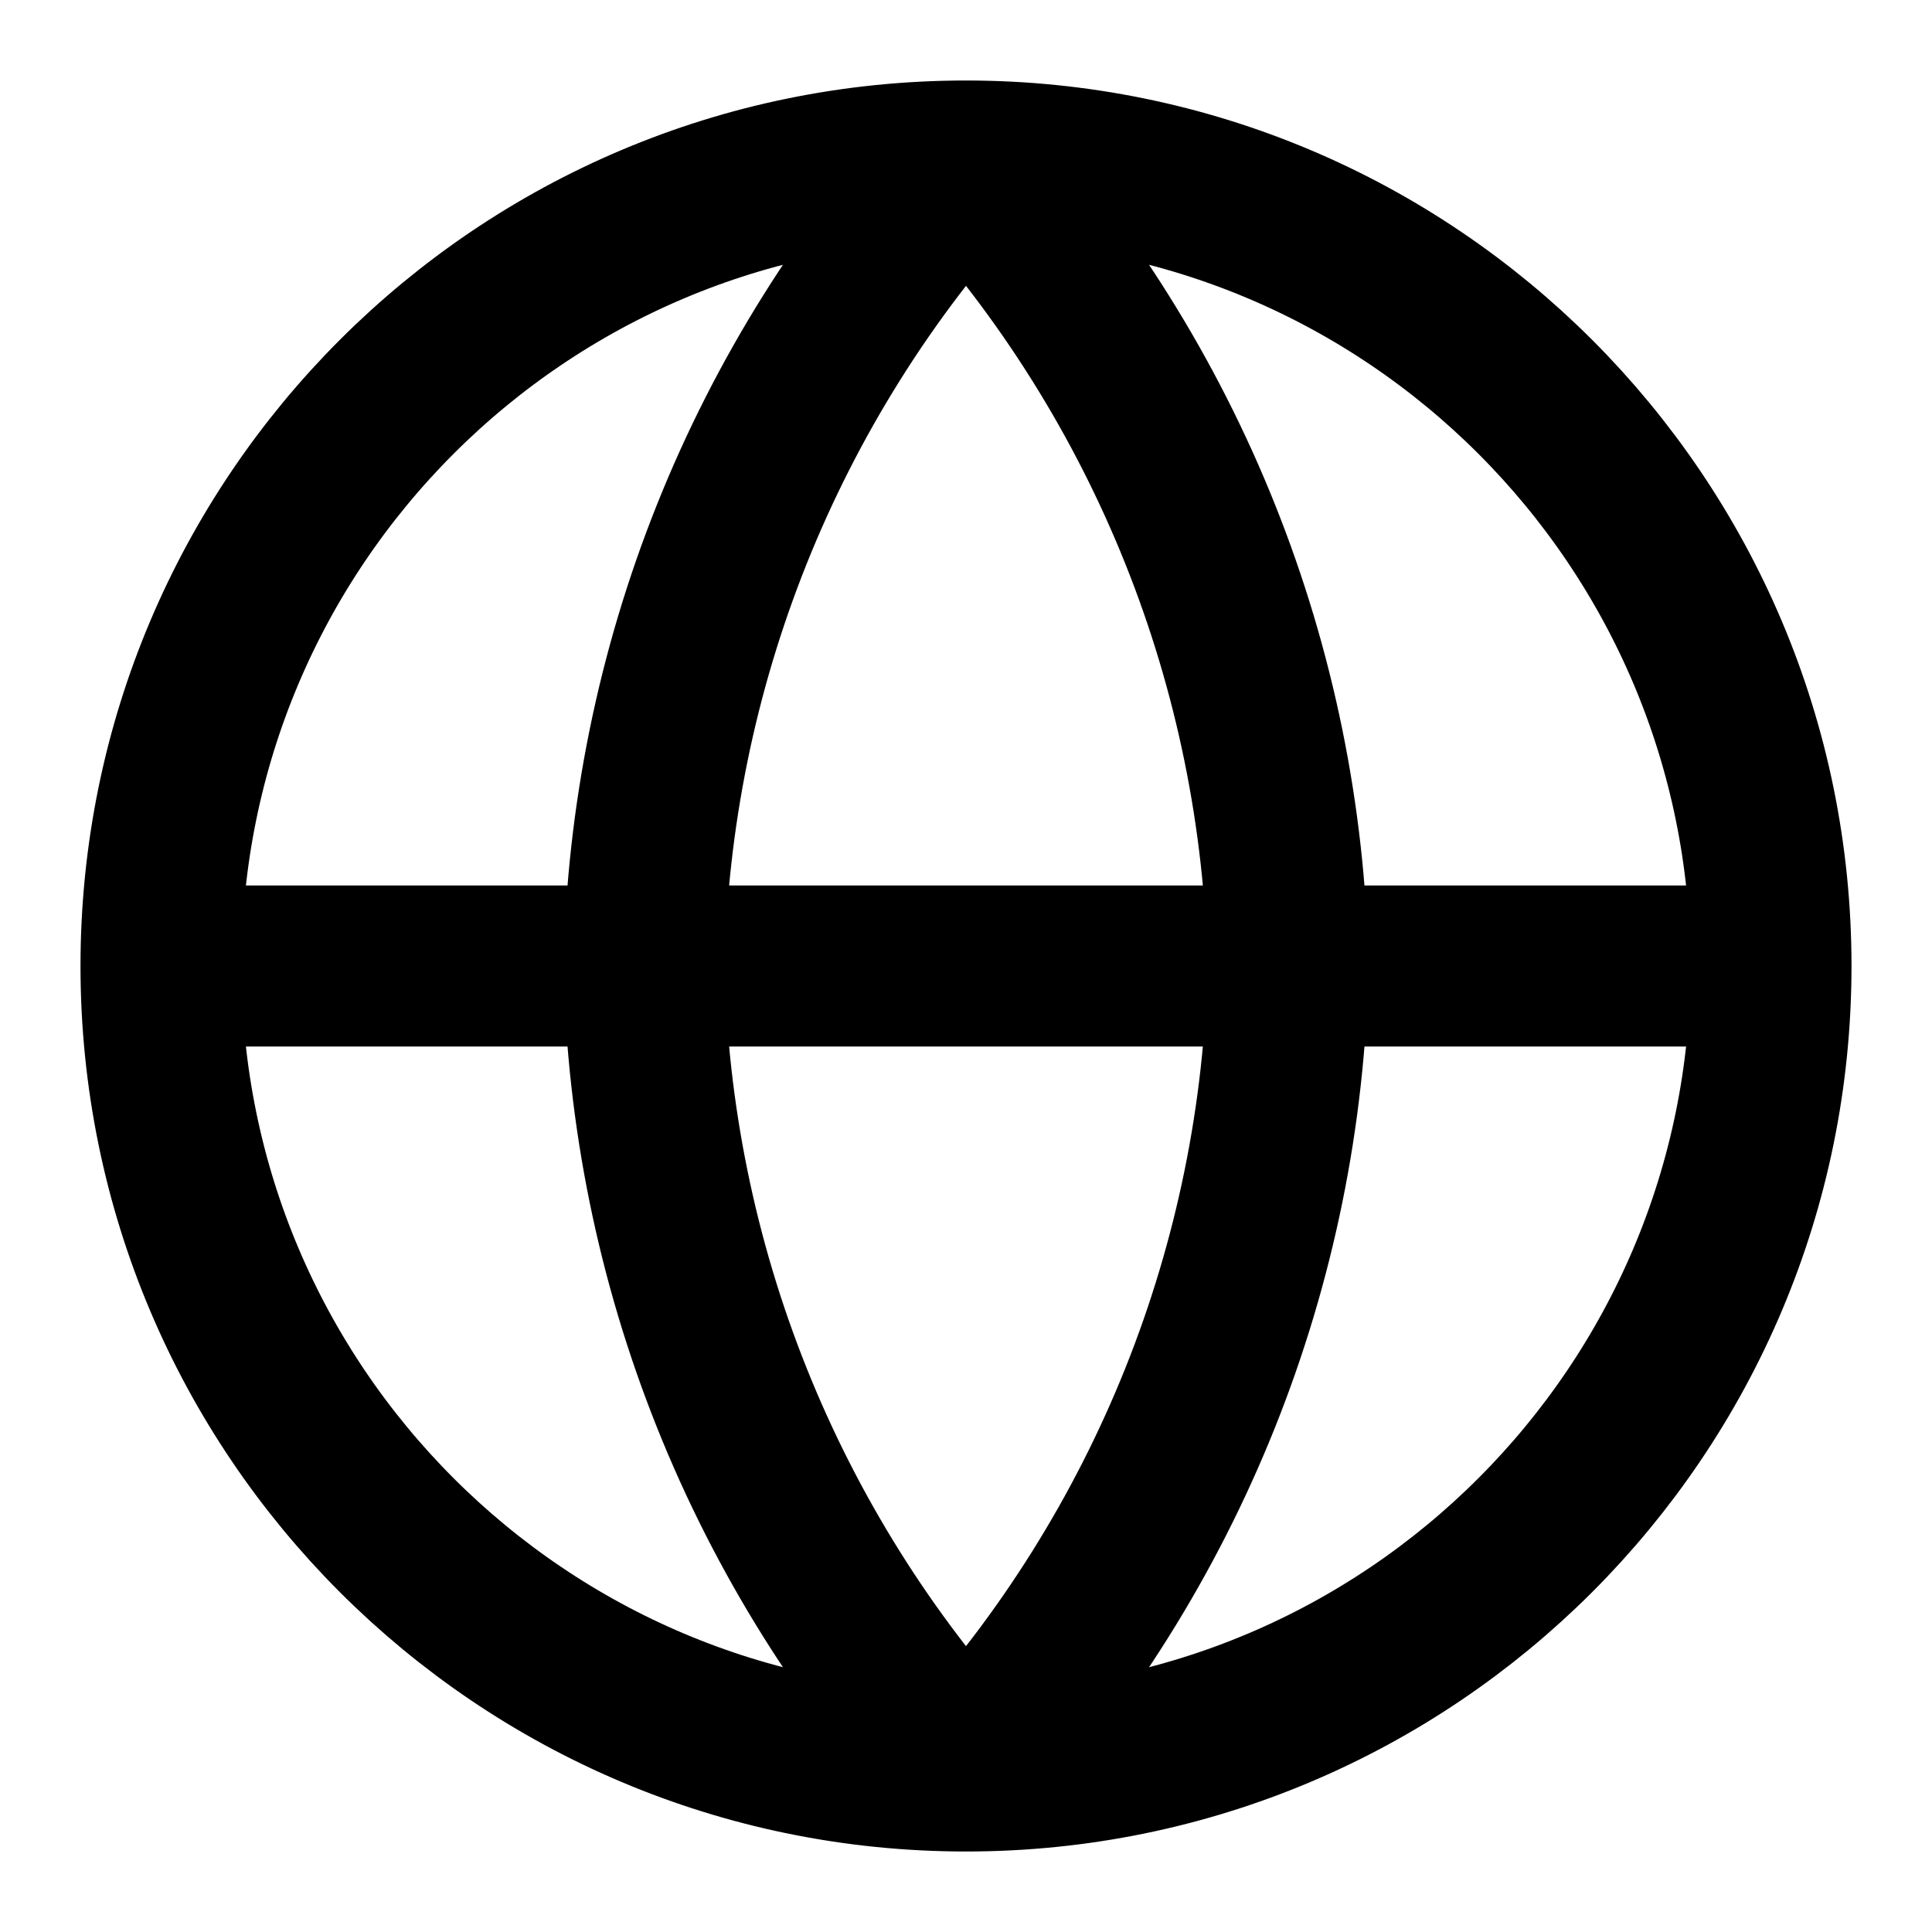<svg width="48" height="48" viewBox="0 0 48 48" fill="none" xmlns="http://www.w3.org/2000/svg">
<path d="M44 24C44 35.046 35.046 44 24 44M44 24C44 12.954 35.046 4 24 4M44 24H4M24 44C12.954 44 4 35.046 4 24M24 44C29.003 38.523 31.846 31.416 32 24C31.846 16.584 29.003 9.477 24 4M24 44C18.997 38.523 16.154 31.416 16 24C16.154 16.584 18.997 9.477 24 4M4 24C4 12.954 12.954 4 24 4" stroke="currentColor" stroke-width="4" stroke-linecap="round" stroke-linejoin="round"/>
</svg>
